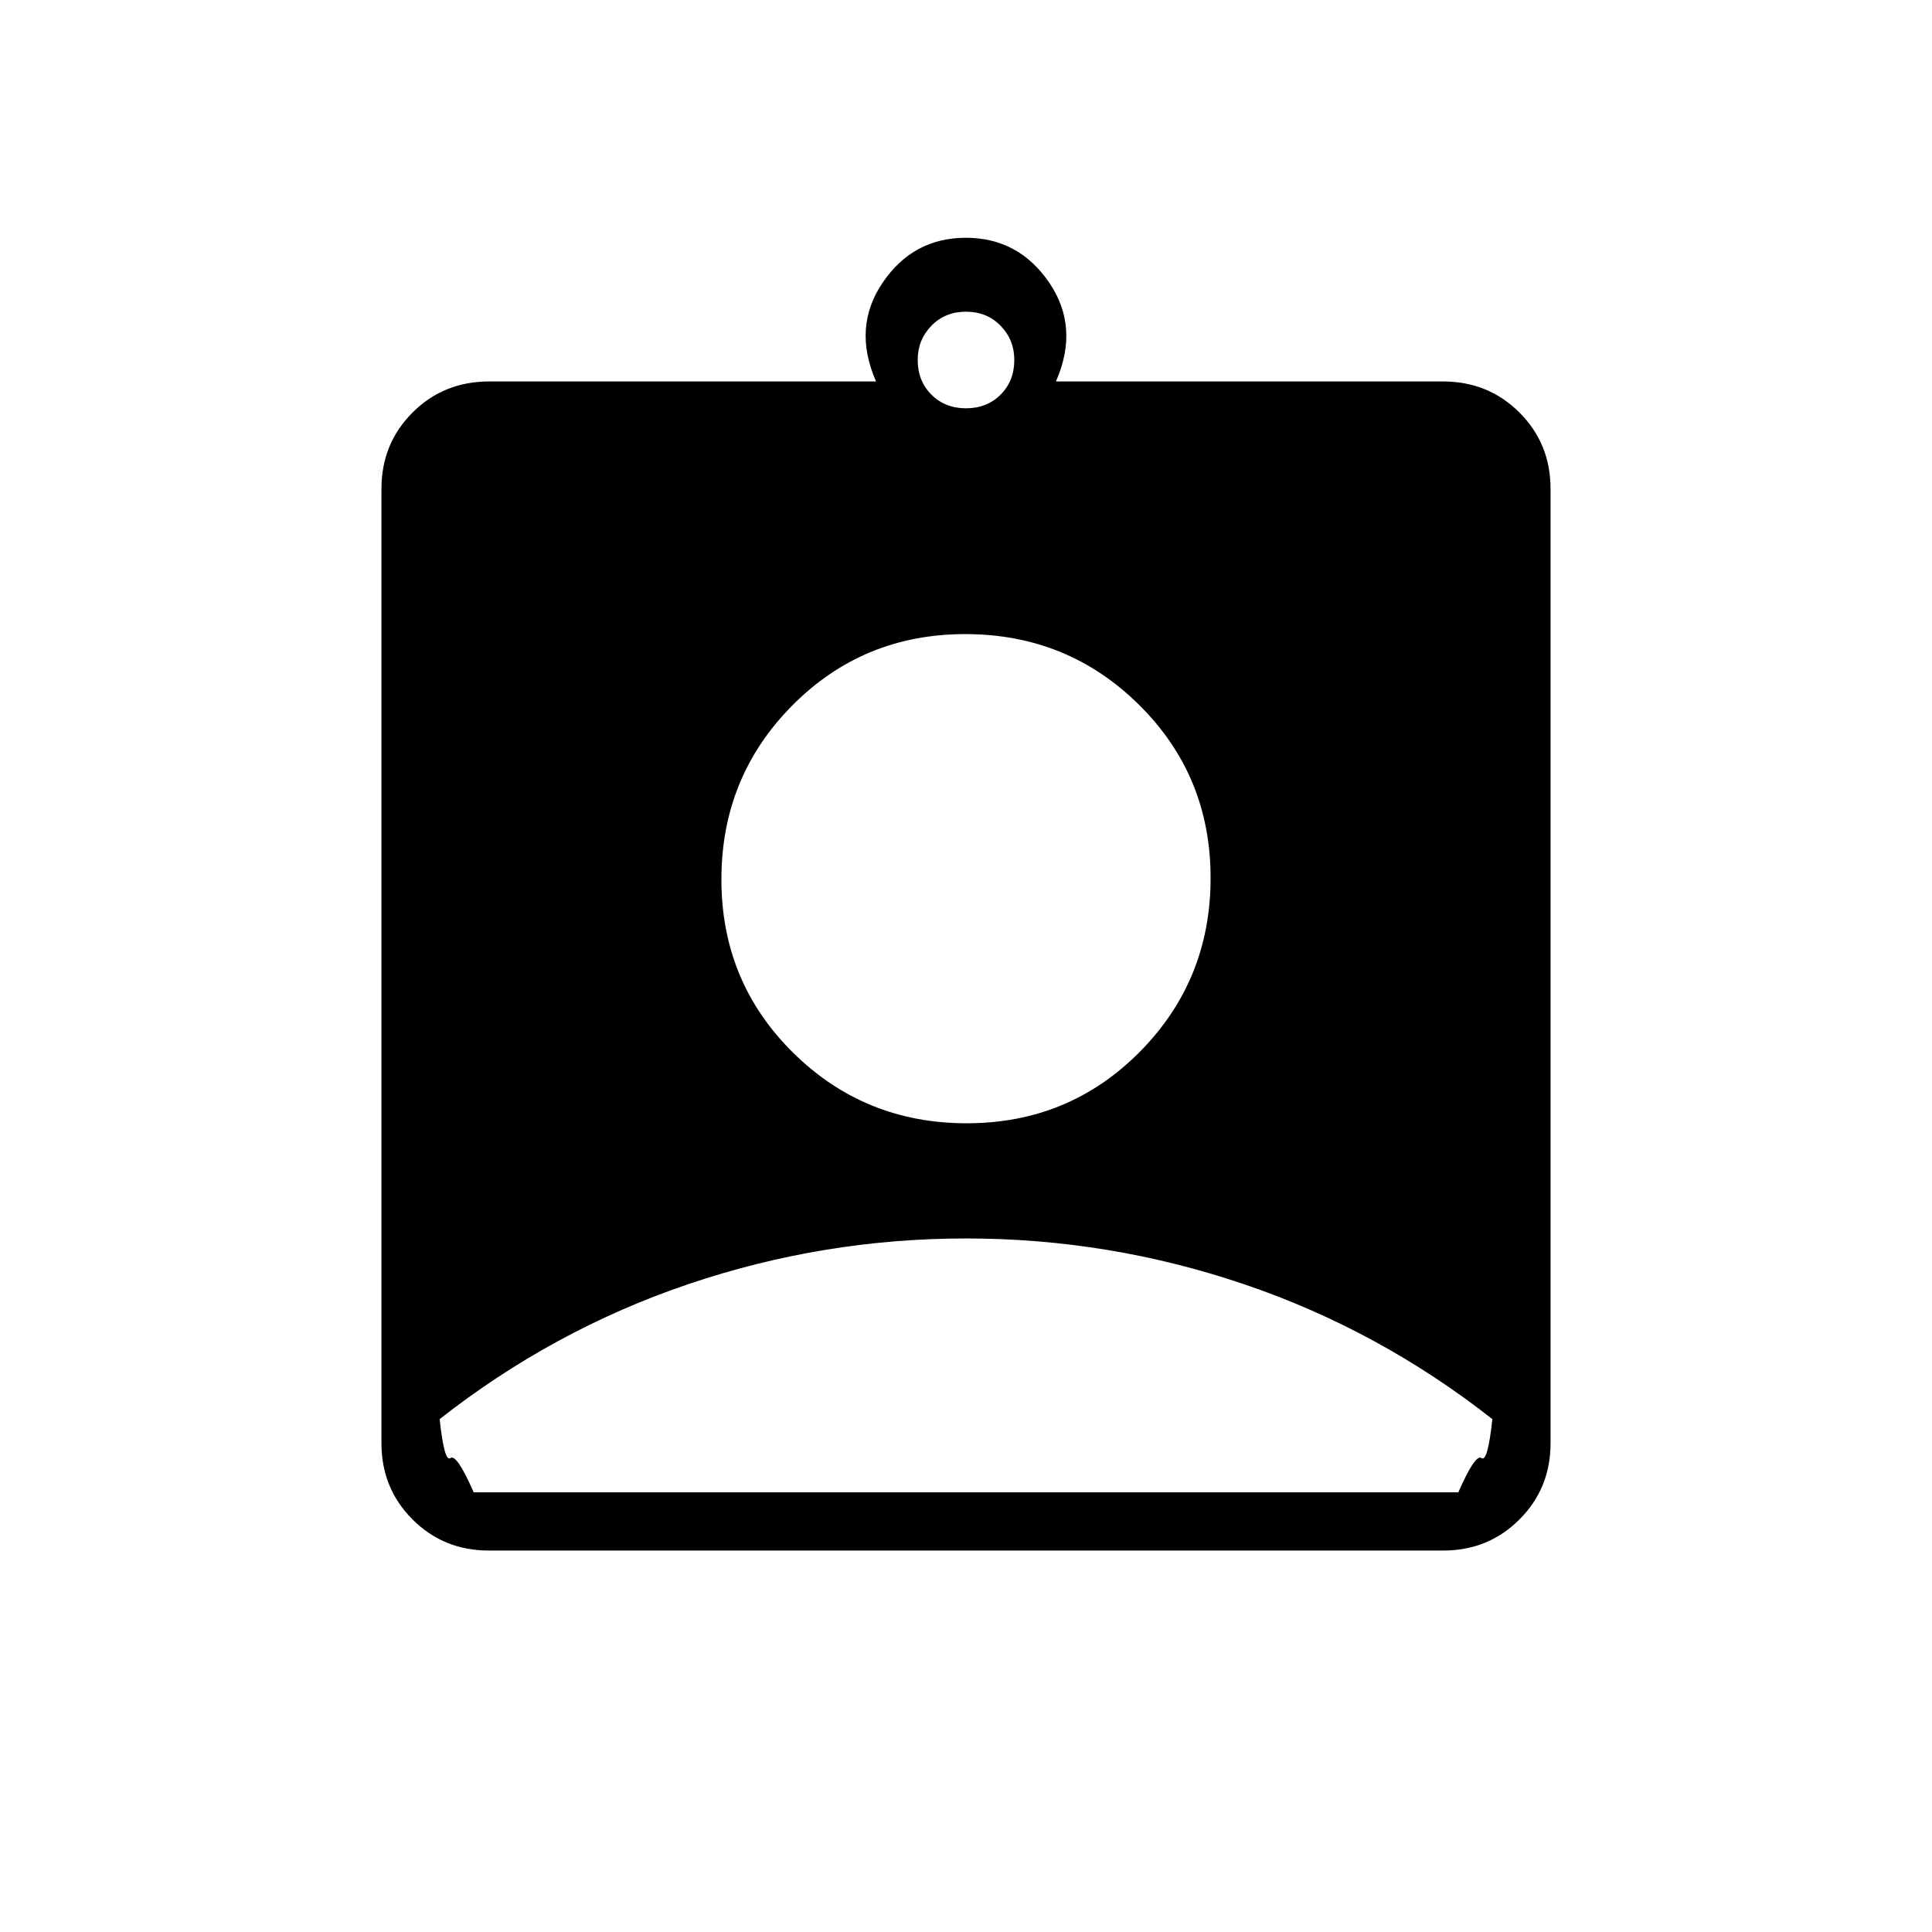 <svg xmlns="http://www.w3.org/2000/svg" height="20" viewBox="0 -960 960 960" width="20"><path d="M242.89-189.54q-22.45 0-37.9-15.45t-15.45-37.9v-474.22q0-22.45 15.45-37.9t38.09-15.45h192.23q-11.81-26.89 3.31-49.14 15.12-22.25 41.31-22.25 26.19 0 41.38 22.25 15.19 22.25 3.38 49.14h192.23q22.64 0 38.09 15.45 15.45 15.45 15.45 37.9v474.22q0 22.45-15.45 37.9t-37.9 15.45H242.89ZM480-757.12q10.4 0 17.2-6.8 6.8-6.8 6.8-17.2 0-10.01-6.8-17-6.8-7-17.2-7-10.4 0-17.2 7-6.8 6.99-6.8 17 0 10.4 6.8 17.2 6.8 6.8 17.2 6.8Zm.35 355.27q50.84 0 86.02-35.52 35.17-35.53 35.17-86.37t-35.53-86.01q-35.52-35.17-86.36-35.17-50.84 0-86.02 35.52-35.17 35.53-35.17 86.37t35.53 86.01q35.52 35.17 86.36 35.17ZM235.38-218.46h489.24q8.46-19.27 11.53-17.04 3.08 2.23 5.39-19.35-56.6-44.42-123.57-67.09-66.98-22.68-137.91-22.68-70.94 0-137.96 22.68-67.01 22.67-123.64 67.09 2.31 21.58 5.39 19.35 3.07-2.23 11.53 17.04Z"/></svg>